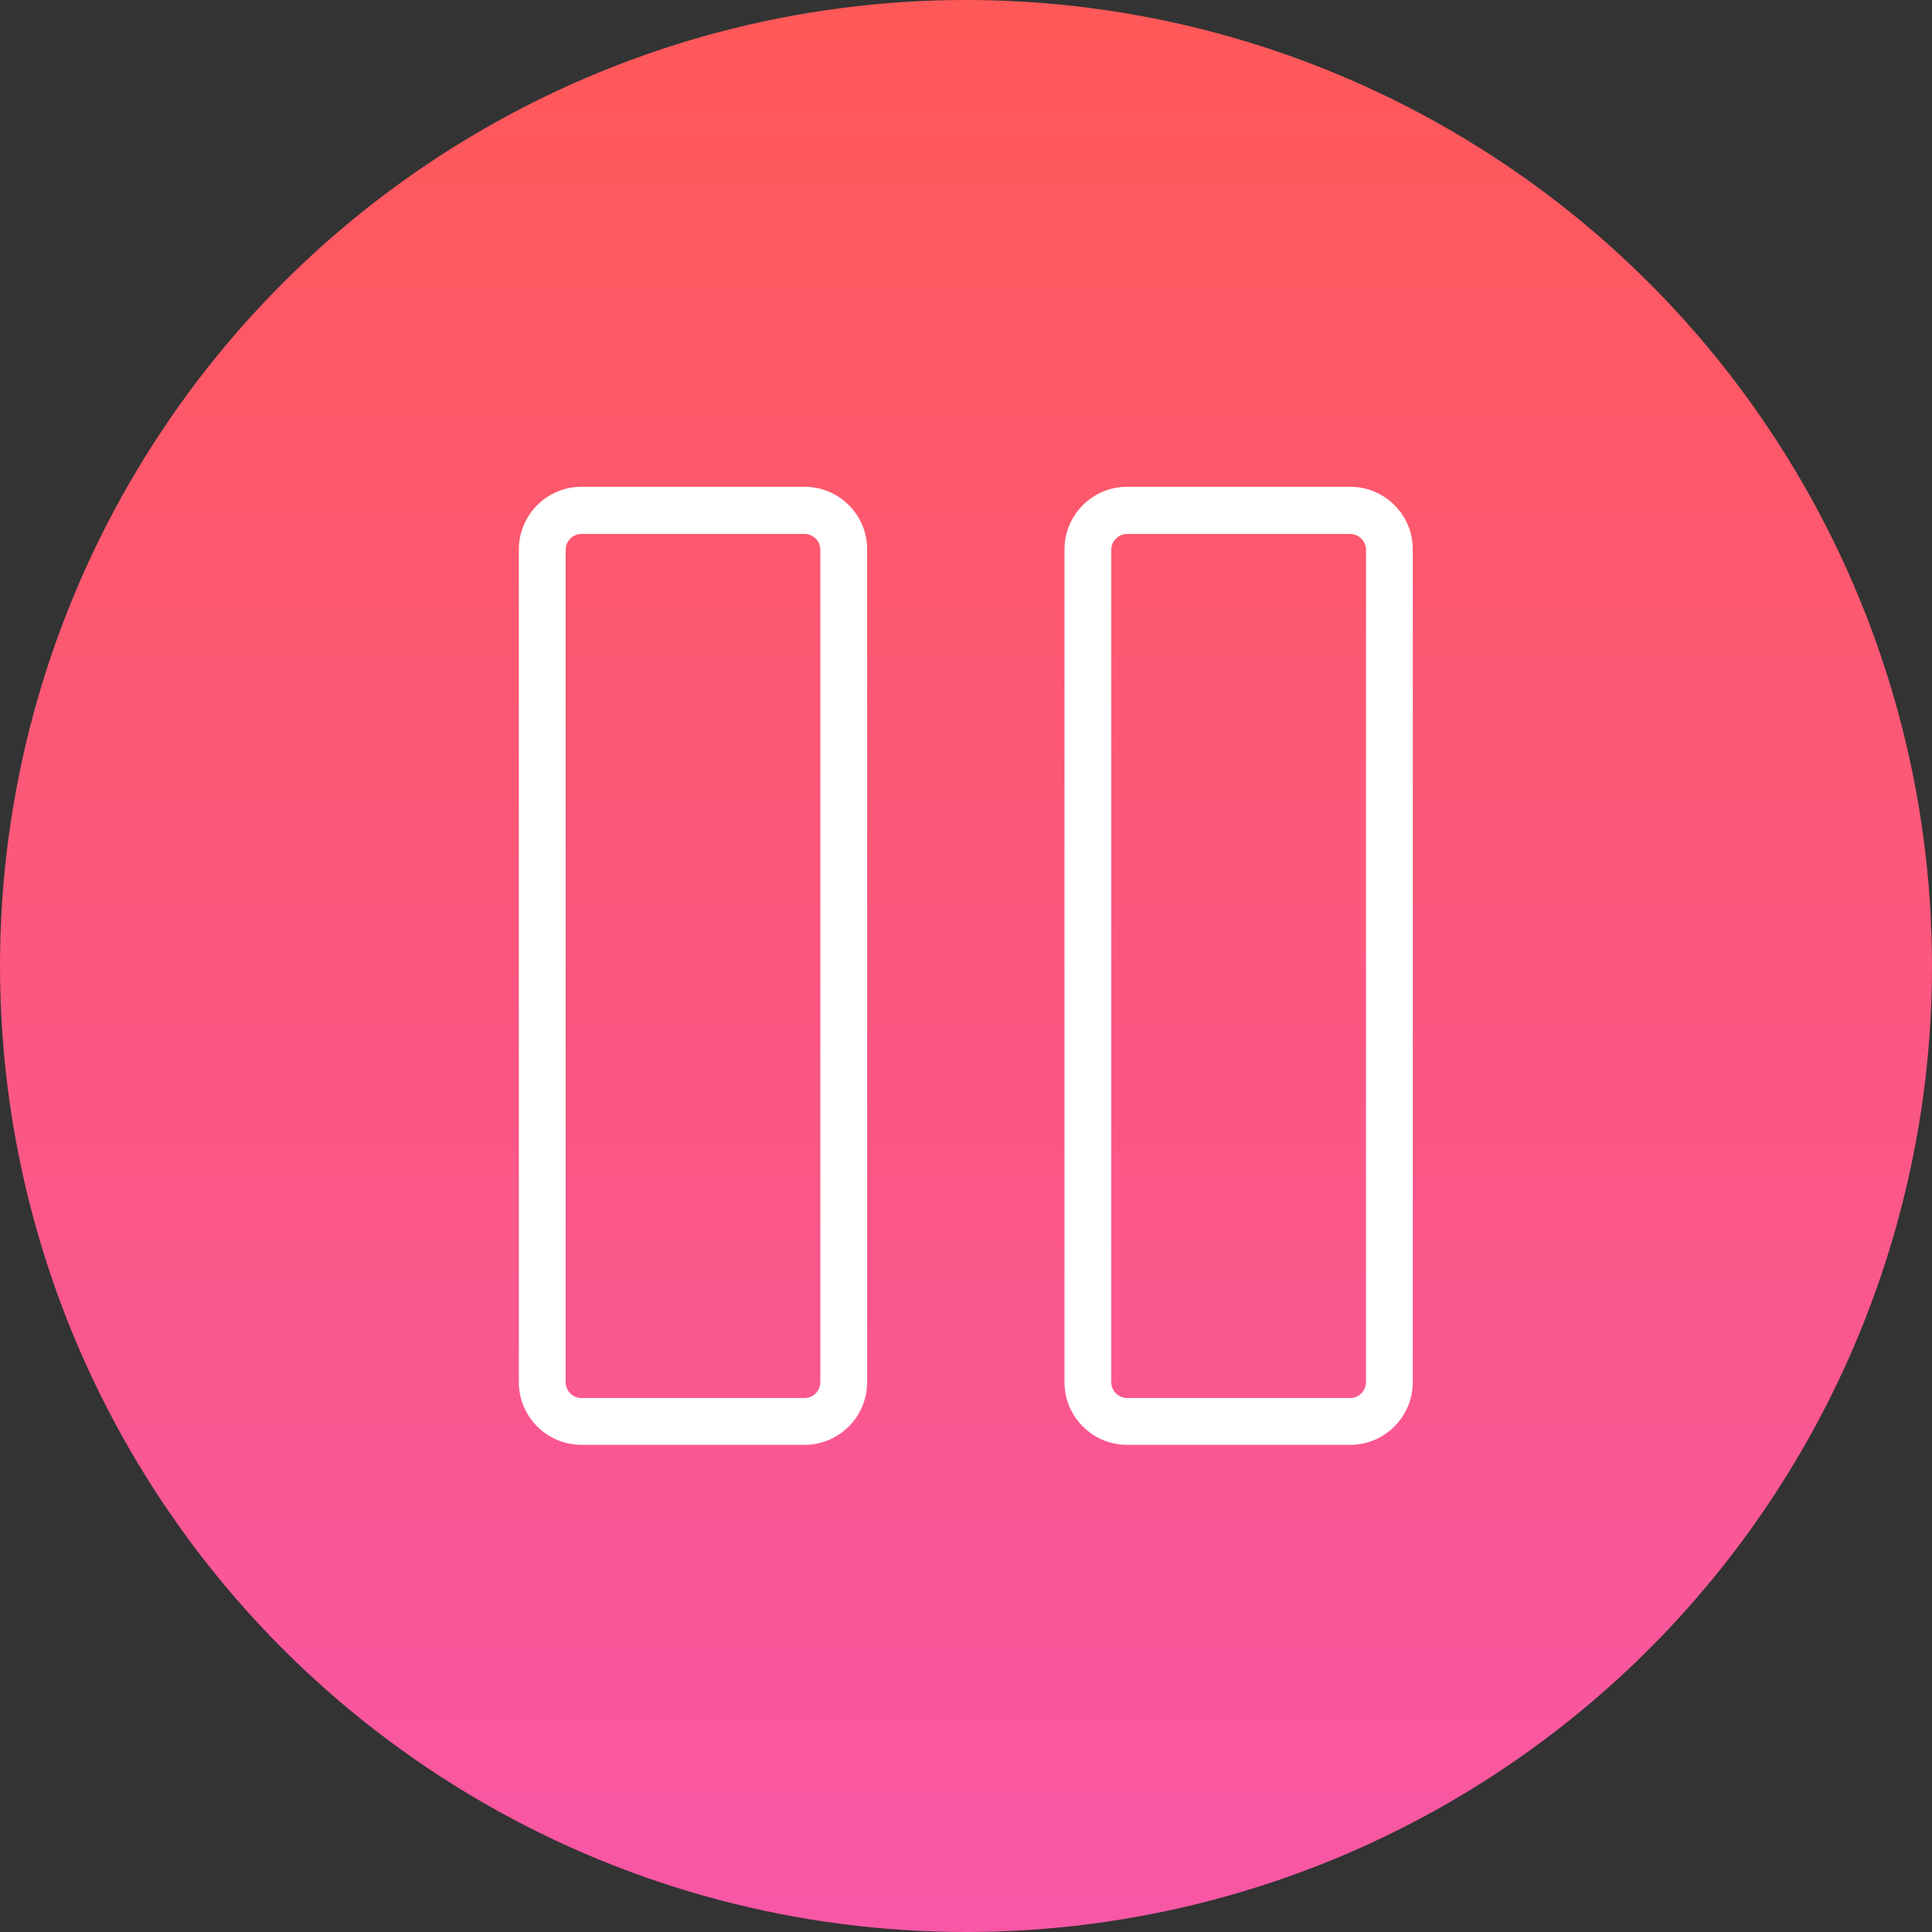<?xml version="1.0" ?><!DOCTYPE svg  PUBLIC '-//W3C//DTD SVG 1.1//EN'  'http://www.w3.org/Graphics/SVG/1.1/DTD/svg11.dtd'><svg enable-background="new 0 0 512 512" id="Layer_1" version="1.1" viewBox="0 0 512 512" xml:space="preserve" xmlns="http://www.w3.org/2000/svg" xmlns:xlink="http://www.w3.org/1999/xlink"><rect x="0" y="0" width="512" height="512" fill="#333333" stroke="none"/><linearGradient gradientUnits="userSpaceOnUse" id="SVGID_1_" x1="256" x2="256" y1="512" y2="-9.094947e-013"><stop offset="0" style="stop-color:#F857A6"/><stop offset="1" style="stop-color:#FF5858"/></linearGradient><circle cx="256" cy="256" fill="url(#SVGID_1_)" r="256"/><g><path d="M213.2,129h-59.1c-9.2,0-16.6,7.5-16.6,16.6v220.7c0,9.2,7.5,16.6,16.6,16.6h59.1c9.2,0,16.6-7.5,16.6-16.6   V145.7C229.9,136.5,222.4,129,213.2,129z M217.4,366.3c0,2.3-1.9,4.2-4.2,4.2h-59.1c-2.3,0-4.2-1.9-4.2-4.2V145.7   c0-2.3,1.9-4.2,4.2-4.2h59.1c2.3,0,4.2,1.9,4.2,4.2V366.3z" fill="#FFFFFF"/><path d="M357.8,129h-59.1c-9.2,0-16.6,7.5-16.6,16.6v220.7c0,9.2,7.5,16.6,16.6,16.6h59.1c9.2,0,16.6-7.5,16.6-16.6   V145.7C374.5,136.5,367,129,357.8,129z M362,366.3c0,2.3-1.9,4.2-4.2,4.2h-59.1c-2.3,0-4.2-1.9-4.2-4.2V145.7   c0-2.3,1.9-4.2,4.2-4.2h59.1c2.3,0,4.2,1.9,4.2,4.2V366.3z" fill="#FFFFFF"/></g></svg>